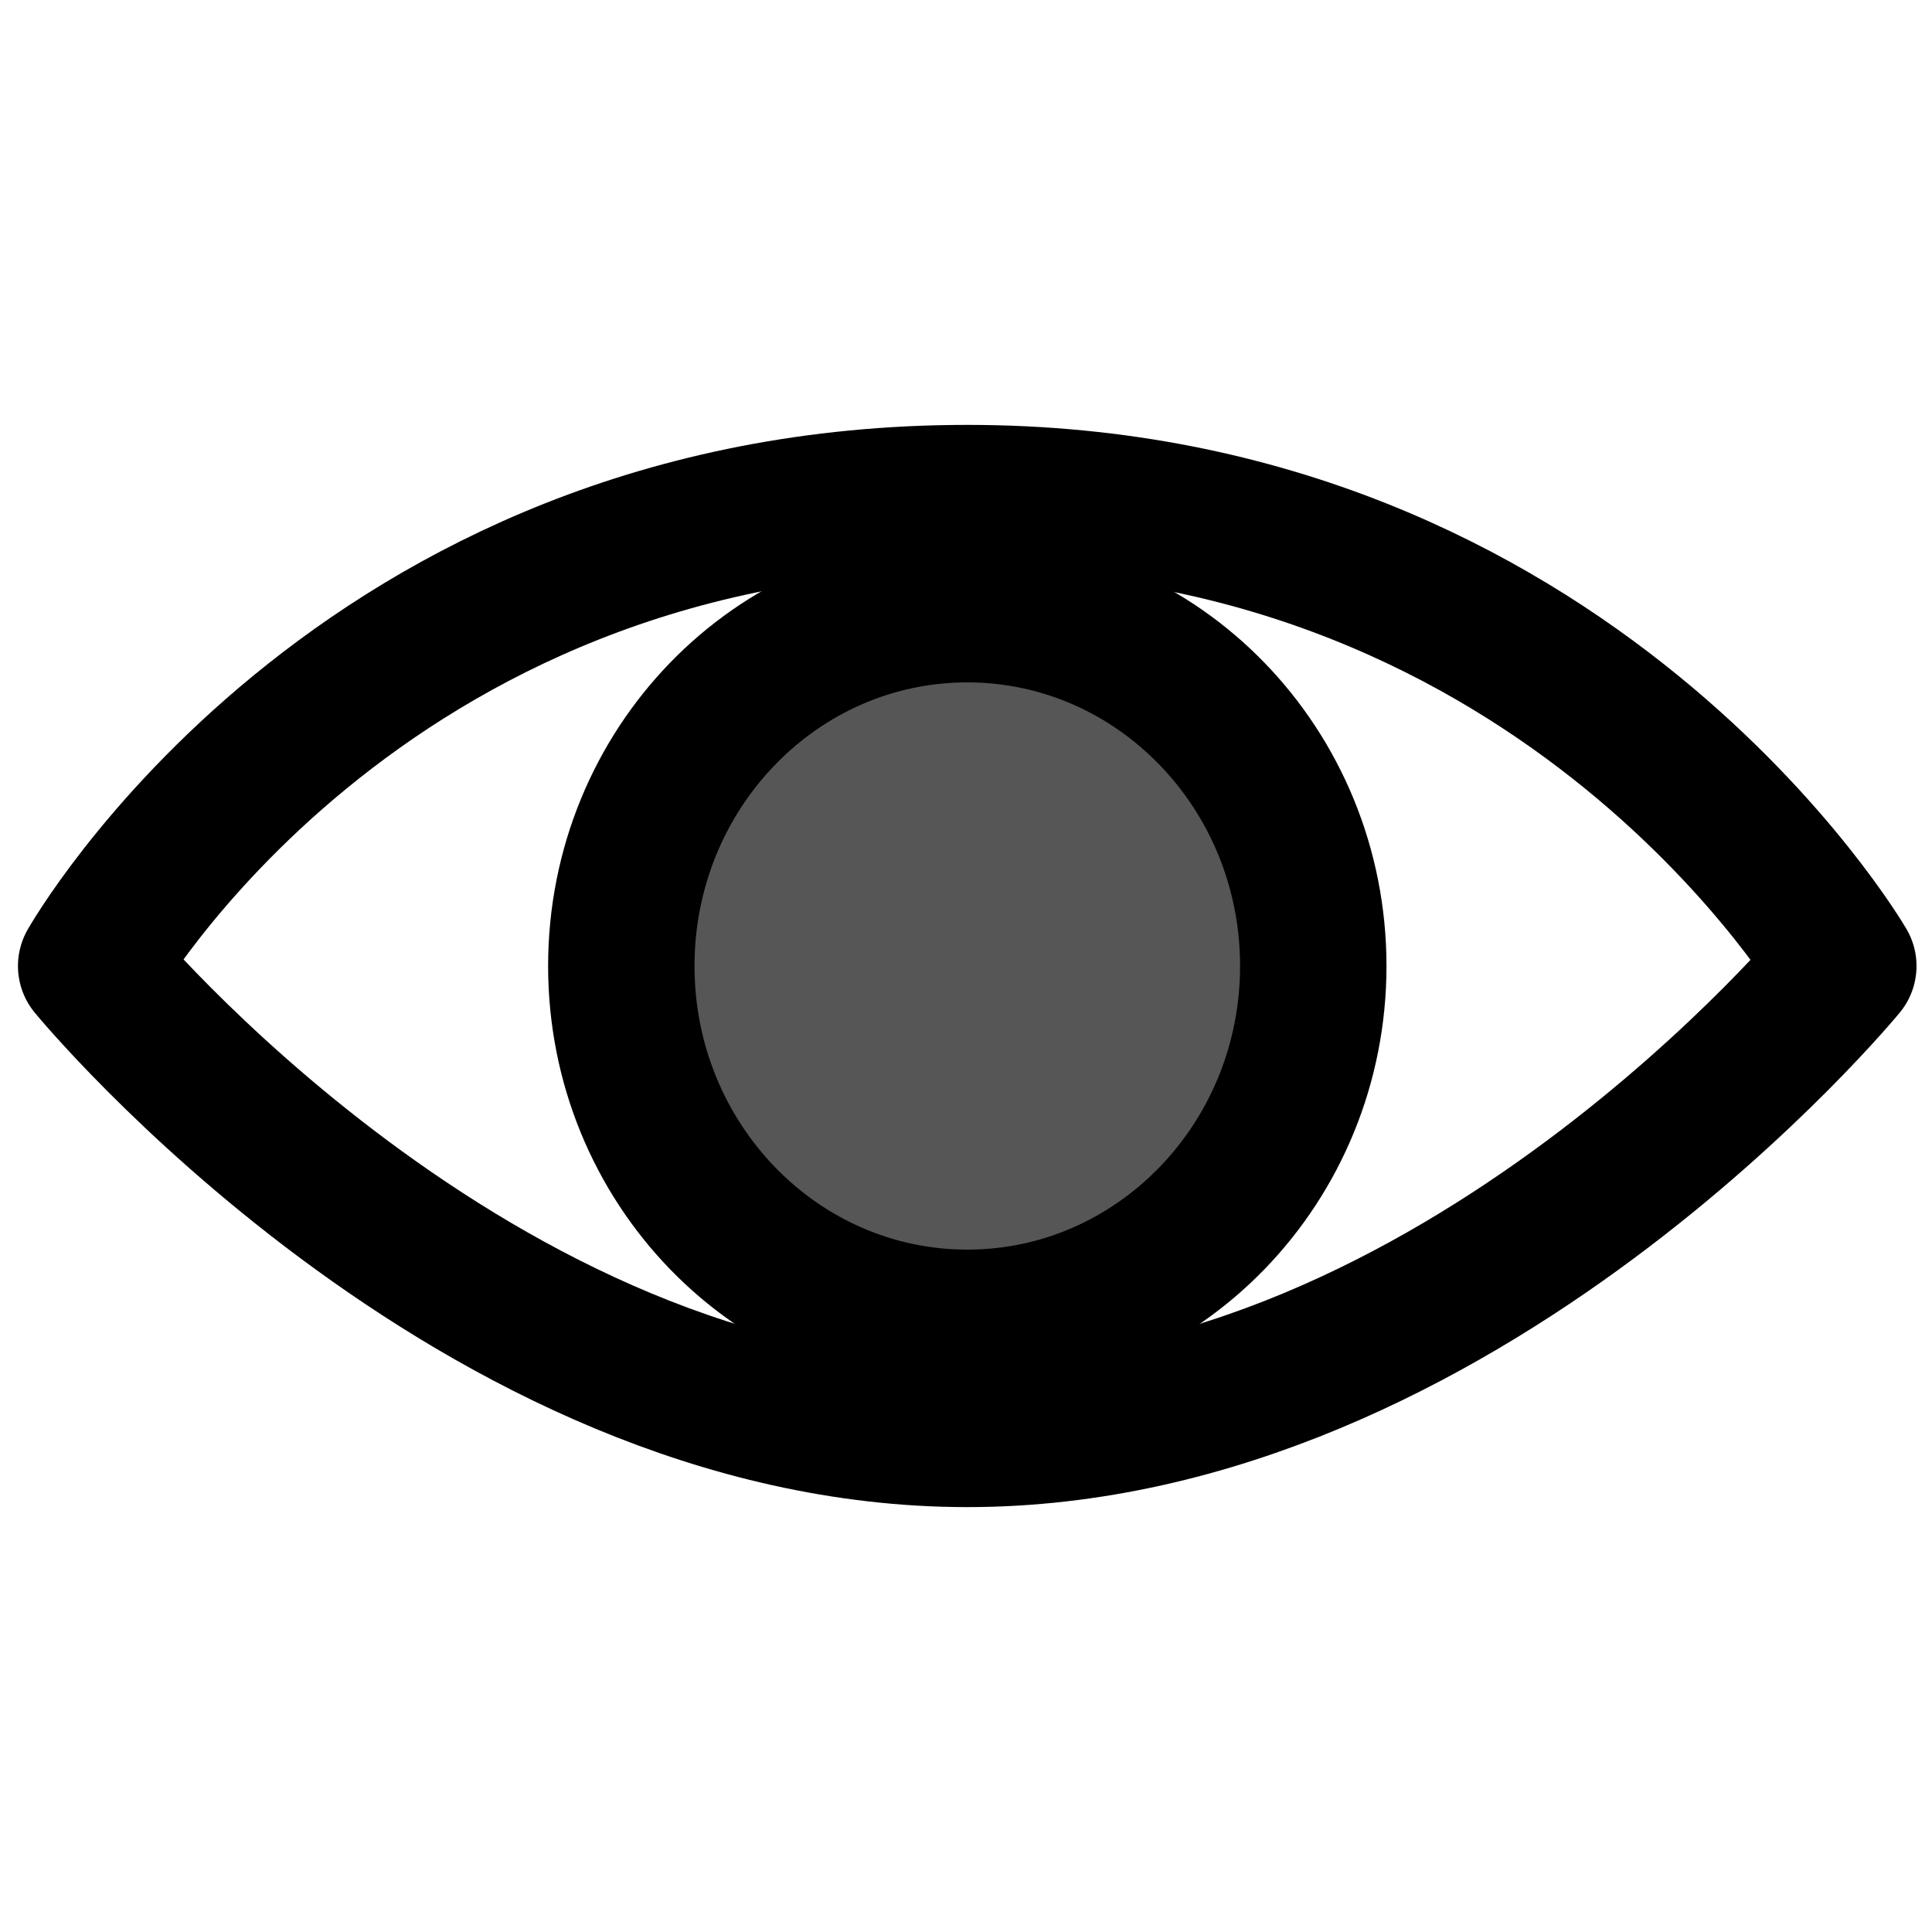 <?xml version="1.0" encoding="UTF-8" standalone="no"?>
<!DOCTYPE svg PUBLIC "-//W3C//DTD SVG 1.1//EN" "http://www.w3.org/Graphics/SVG/1.1/DTD/svg11.dtd">
<svg width="100%" height="100%" viewBox="0 0 64 64" version="1.1" xmlns="http://www.w3.org/2000/svg" xmlns:xlink="http://www.w3.org/1999/xlink" xml:space="preserve" xmlns:serif="http://www.serif.com/" style="fill-rule:evenodd;clip-rule:evenodd;stroke-linejoin:round;">
    <g id="surface1">
        <path d="M3.02,32C3.02,32 11.793,16.5 32.043,16.5C52.031,16.5 61.062,32 61.062,32C61.062,32 48.34,47.5 32.043,47.5C15.742,47.5 3.02,32 3.02,32Z" style="fill:none;fill-rule:nonzero;stroke:#000;stroke-width:4.85px;"/>
        <path d="M43.504,32C43.504,25.473 38.371,20.18 32.043,20.18C25.711,20.18 20.582,25.473 20.582,32C20.582,38.527 25.711,43.82 32.043,43.82C38.371,43.82 43.504,38.527 43.504,32Z" style="fill:#565656;stroke:#000;stroke-width:4.85px;stroke-linejoin:miter;"/>
    </g>
</svg>
